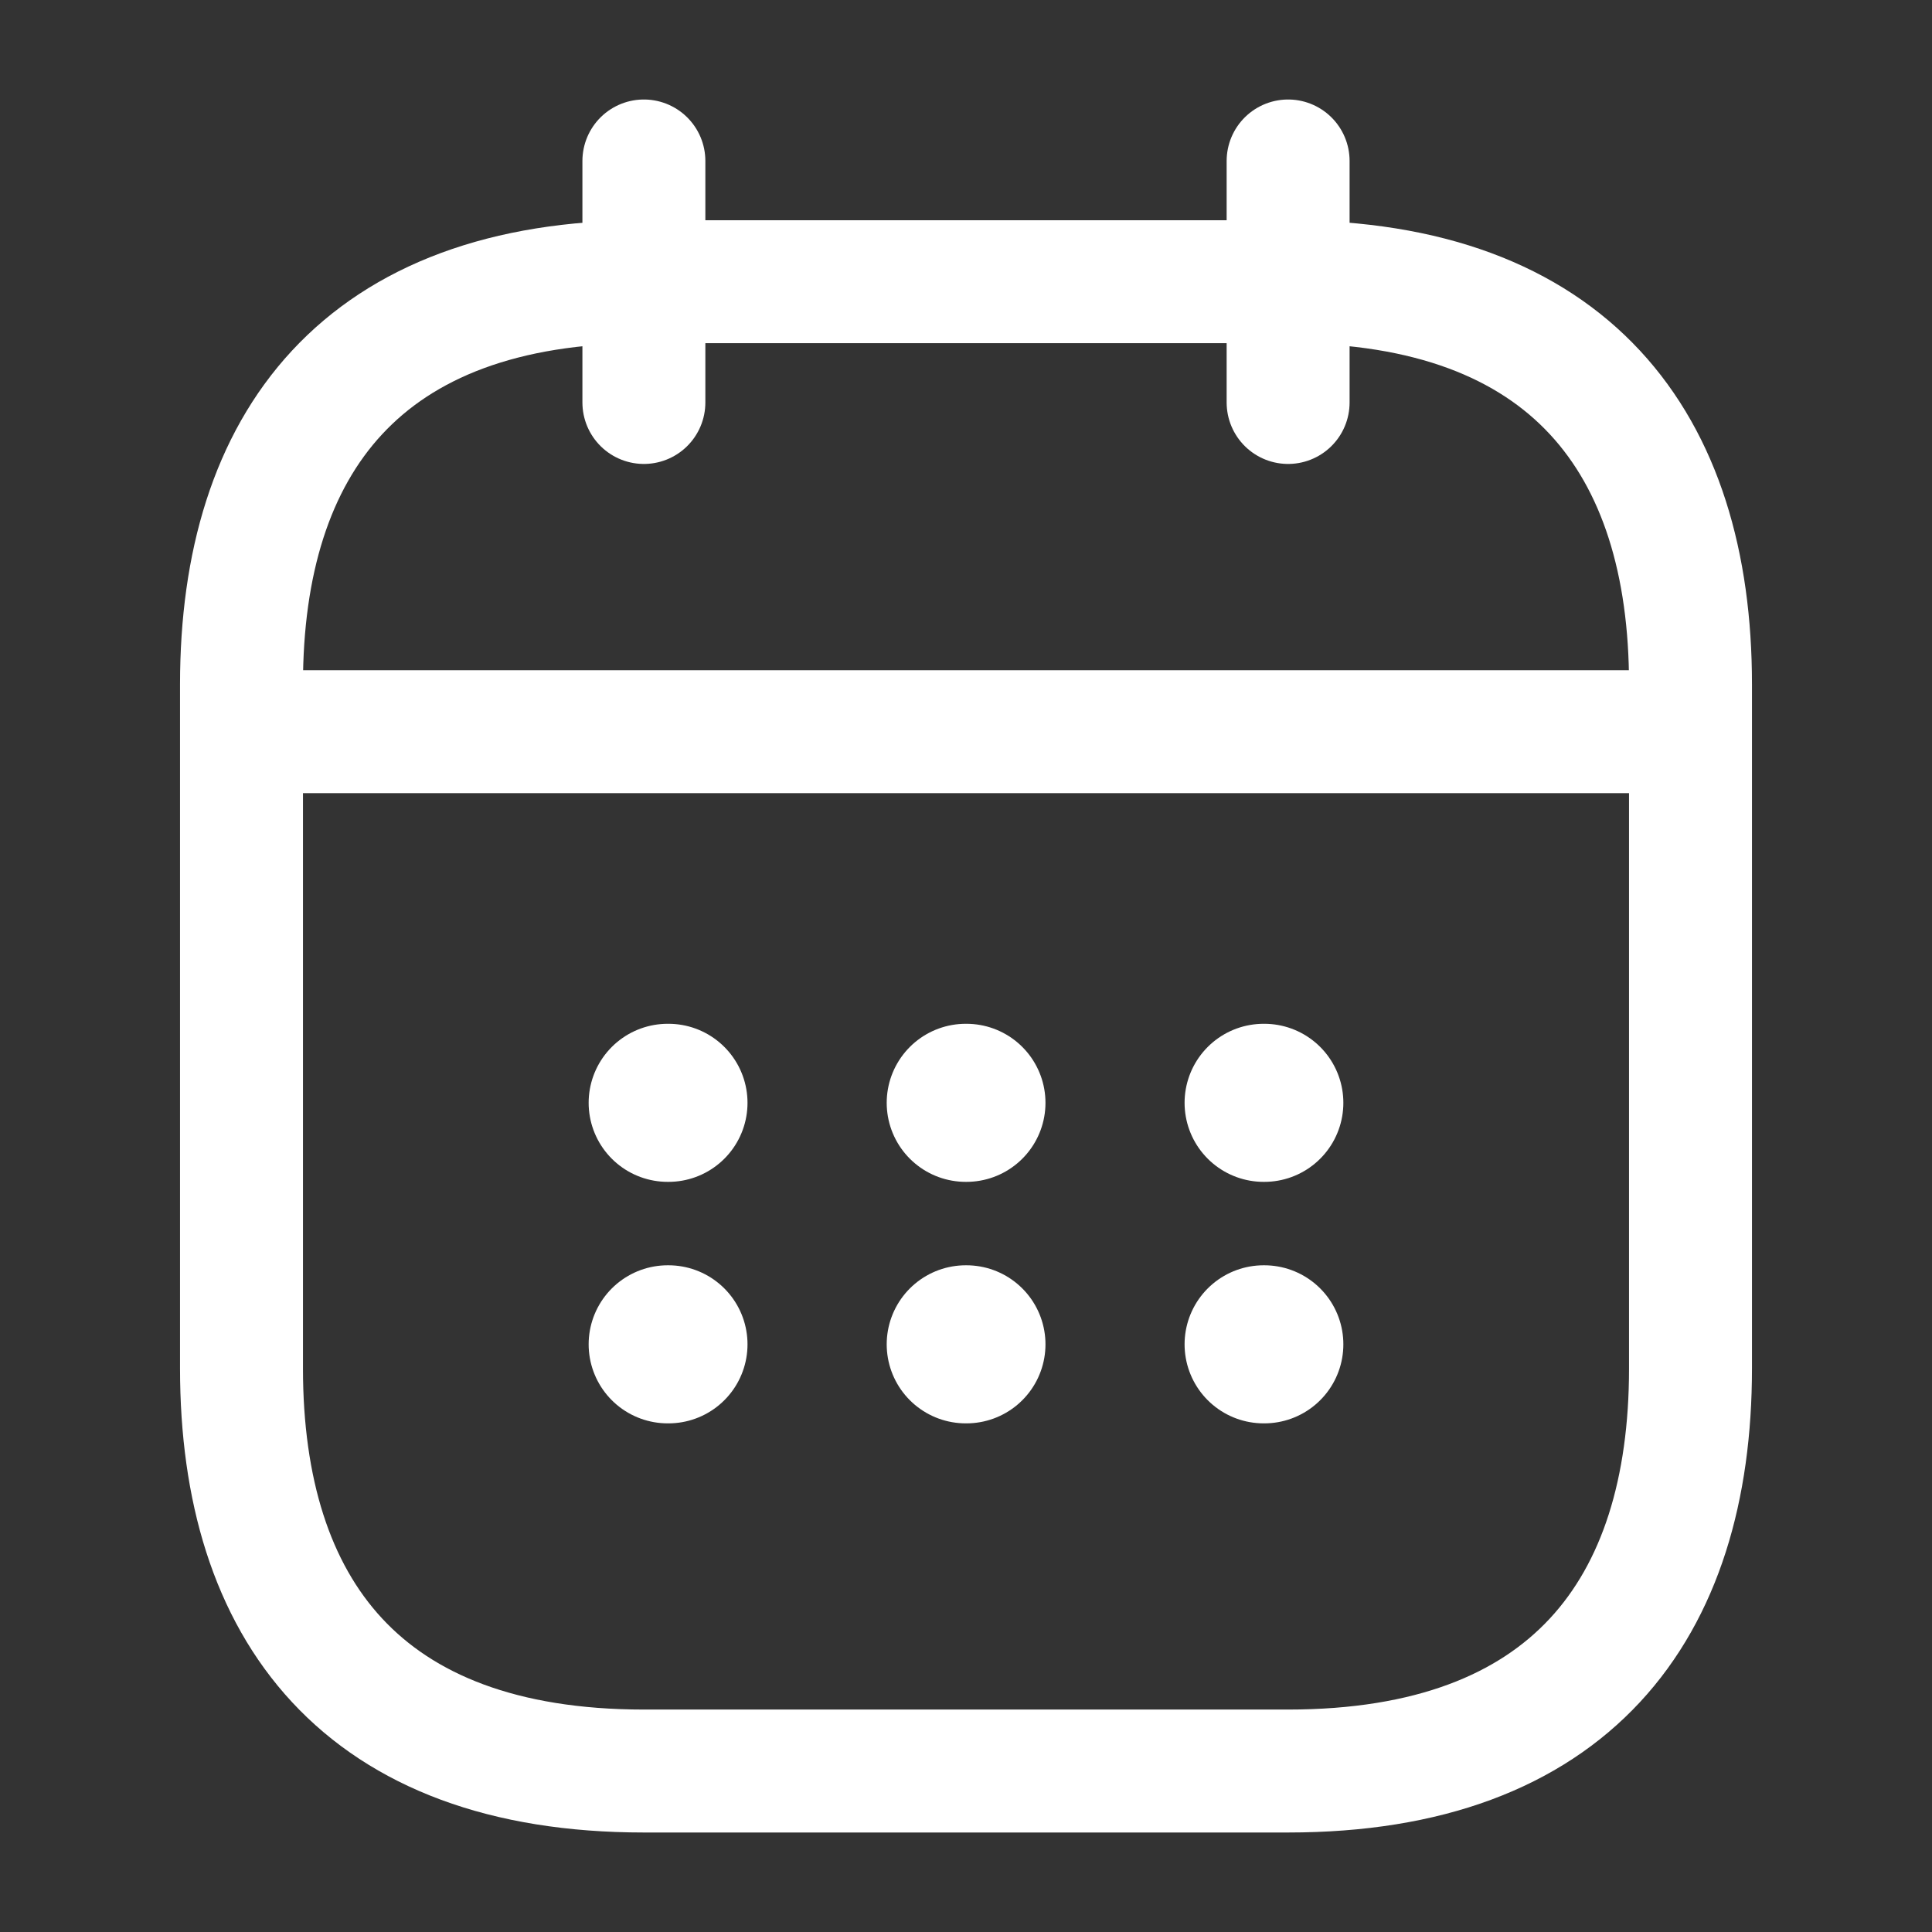 <svg width="22" height="22" viewBox="0 0 22 22" fill="none" xmlns="http://www.w3.org/2000/svg">
<rect x="0" y="0" width="22" height="22" fill="#333333" stroke="none"/>
<path d="M7.332 1.833V4.583" stroke="white" stroke-width="1.4" stroke-miterlimit="10" stroke-linecap="round" stroke-linejoin="round"/>
<path d="M14.668 1.833V4.583" stroke="white" stroke-width="1.4" stroke-miterlimit="10" stroke-linecap="round" stroke-linejoin="round"/>
<path d="M3.207 8.332H18.79" stroke="white" stroke-width="1.4" stroke-miterlimit="10" stroke-linecap="round" stroke-linejoin="round"/>
<path d="M19.25 7.792V15.583C19.25 18.333 17.875 20.167 14.667 20.167H7.333C4.125 20.167 2.75 18.333 2.75 15.583V7.792C2.75 5.042 4.125 3.208 7.333 3.208H14.667C17.875 3.208 19.25 5.042 19.25 7.792Z" stroke="white" stroke-width="1.4" stroke-miterlimit="10" stroke-linecap="round" stroke-linejoin="round"/>
<path d="M14.389 12.558H14.397" stroke="white" stroke-width="1.8" stroke-linecap="round" stroke-linejoin="round"/>
<path d="M14.389 15.308H14.397" stroke="white" stroke-width="1.8" stroke-linecap="round" stroke-linejoin="round"/>
<path d="M10.997 12.558H11.005" stroke="white" stroke-width="1.8" stroke-linecap="round" stroke-linejoin="round"/>
<path d="M10.997 15.308H11.005" stroke="white" stroke-width="1.8" stroke-linecap="round" stroke-linejoin="round"/>
<path d="M7.603 12.558H7.612" stroke="white" stroke-width="1.8" stroke-linecap="round" stroke-linejoin="round"/>
<path d="M7.603 15.308H7.612" stroke="white" stroke-width="1.8" stroke-linecap="round" stroke-linejoin="round"/>
</svg>
